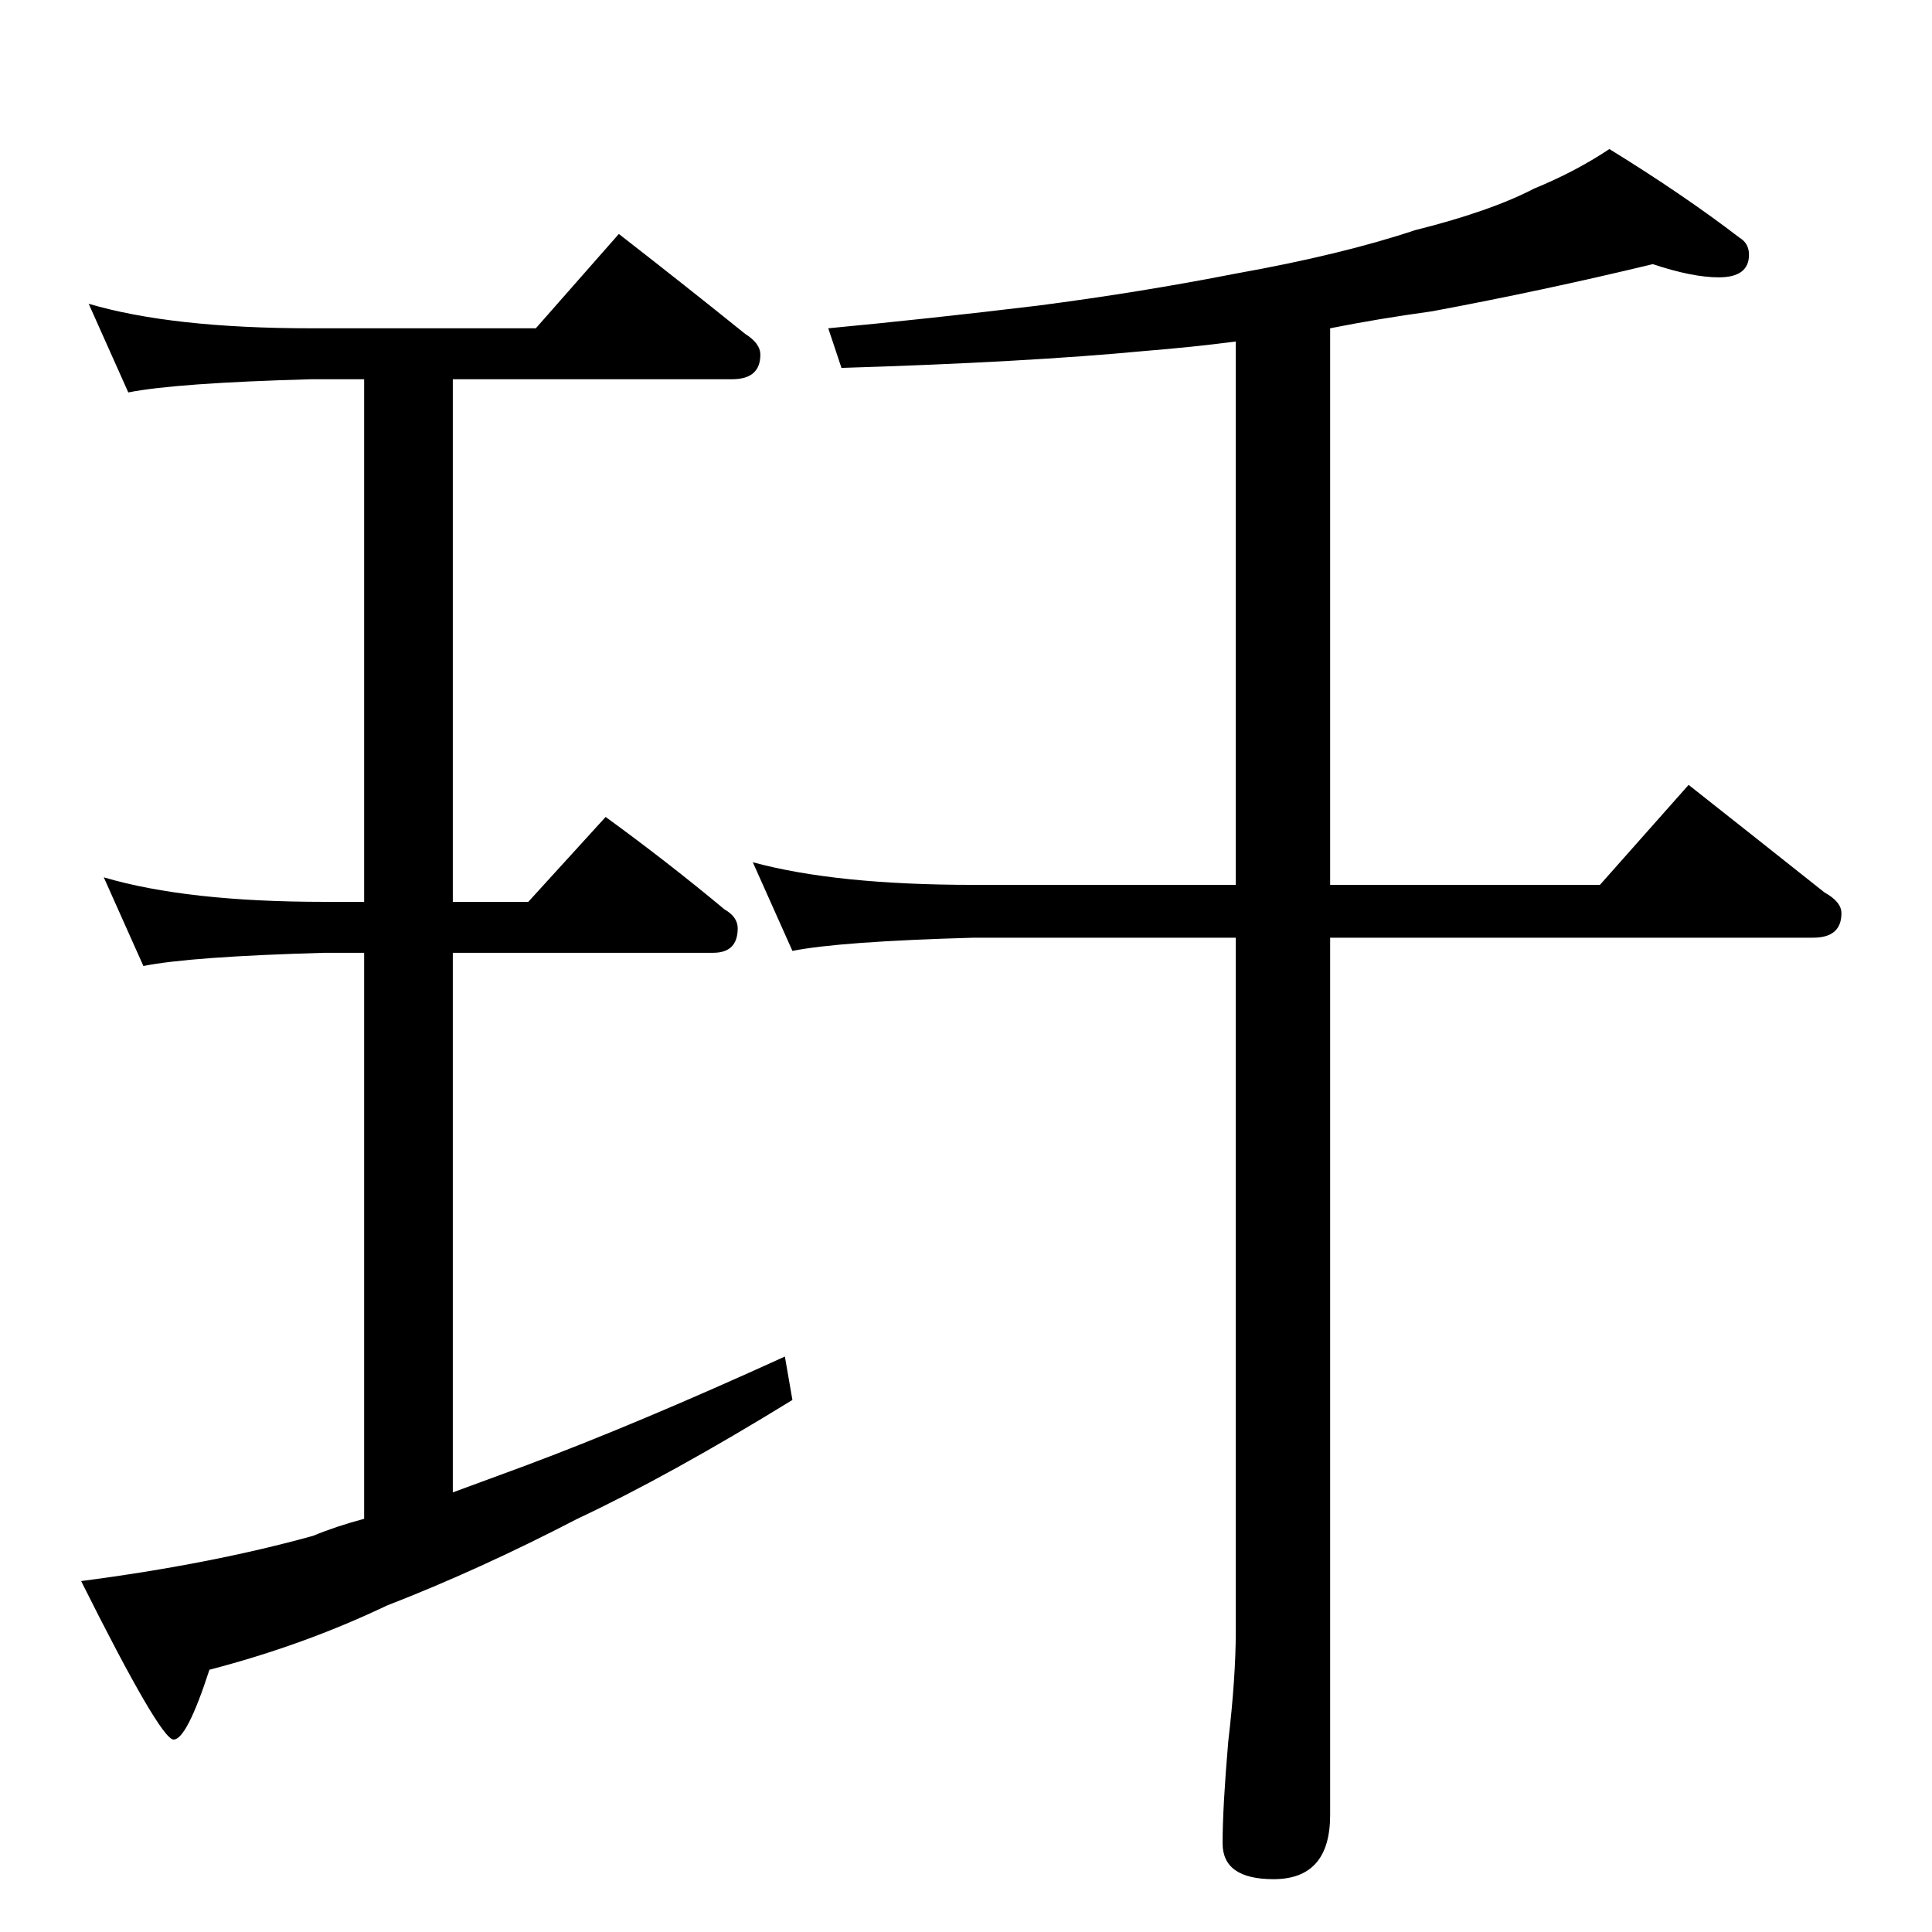<?xml version="1.0" standalone="no"?>
<!DOCTYPE svg PUBLIC "-//W3C//DTD SVG 1.1//EN" "http://www.w3.org/Graphics/SVG/1.1/DTD/svg11.dtd" >
<svg xmlns="http://www.w3.org/2000/svg" xmlns:xlink="http://www.w3.org/1999/xlink" version="1.1" viewBox="0 -204 1024 1024">
  <g transform="matrix(1 0 0 -1 0 820)">
   <path fill="currentColor"
d="M47 863q44 -13 118 -13h119l44 50q36 -28 67 -53q8 -5 8 -11q0 -13 -15 -13h-148v-277h40l41 45q33 -24 63 -49q7 -4 7 -10q0 -13 -13 -13h-138v-286l38 14q59 22 138 58l4 -23q-65 -40 -114 -63q-52 -27 -101 -46q-44 -21 -94 -34q-12 -37 -19 -37t-49 84q69 9 123 24
q12 5 27 9v300h-21q-71 -2 -96 -7l-21 47q44 -13 117 -13h21v277h-28q-72 -2 -97 -7zM876 884q-58 -14 -117 -25q-29 -4 -54 -9v-295h143l47 53q38 -30 72 -57q9 -5 9 -11q0 -13 -15 -13h-256v-465q0 -34 -30 -34q-27 0 -27 19t3 54q4 34 4 59v367h-139q-71 -2 -96 -7
l-21 47q44 -12 117 -12h139v288q-23 -3 -48 -5q-63 -6 -161 -9l-7 21q53 5 111 12q54 7 105 17q56 10 95 23q40 10 63 22q22 9 40 21q39 -24 69 -47q5 -3 5 -9q0 -12 -16 -12q-14 0 -35 7z" />
  </g>

</svg>
